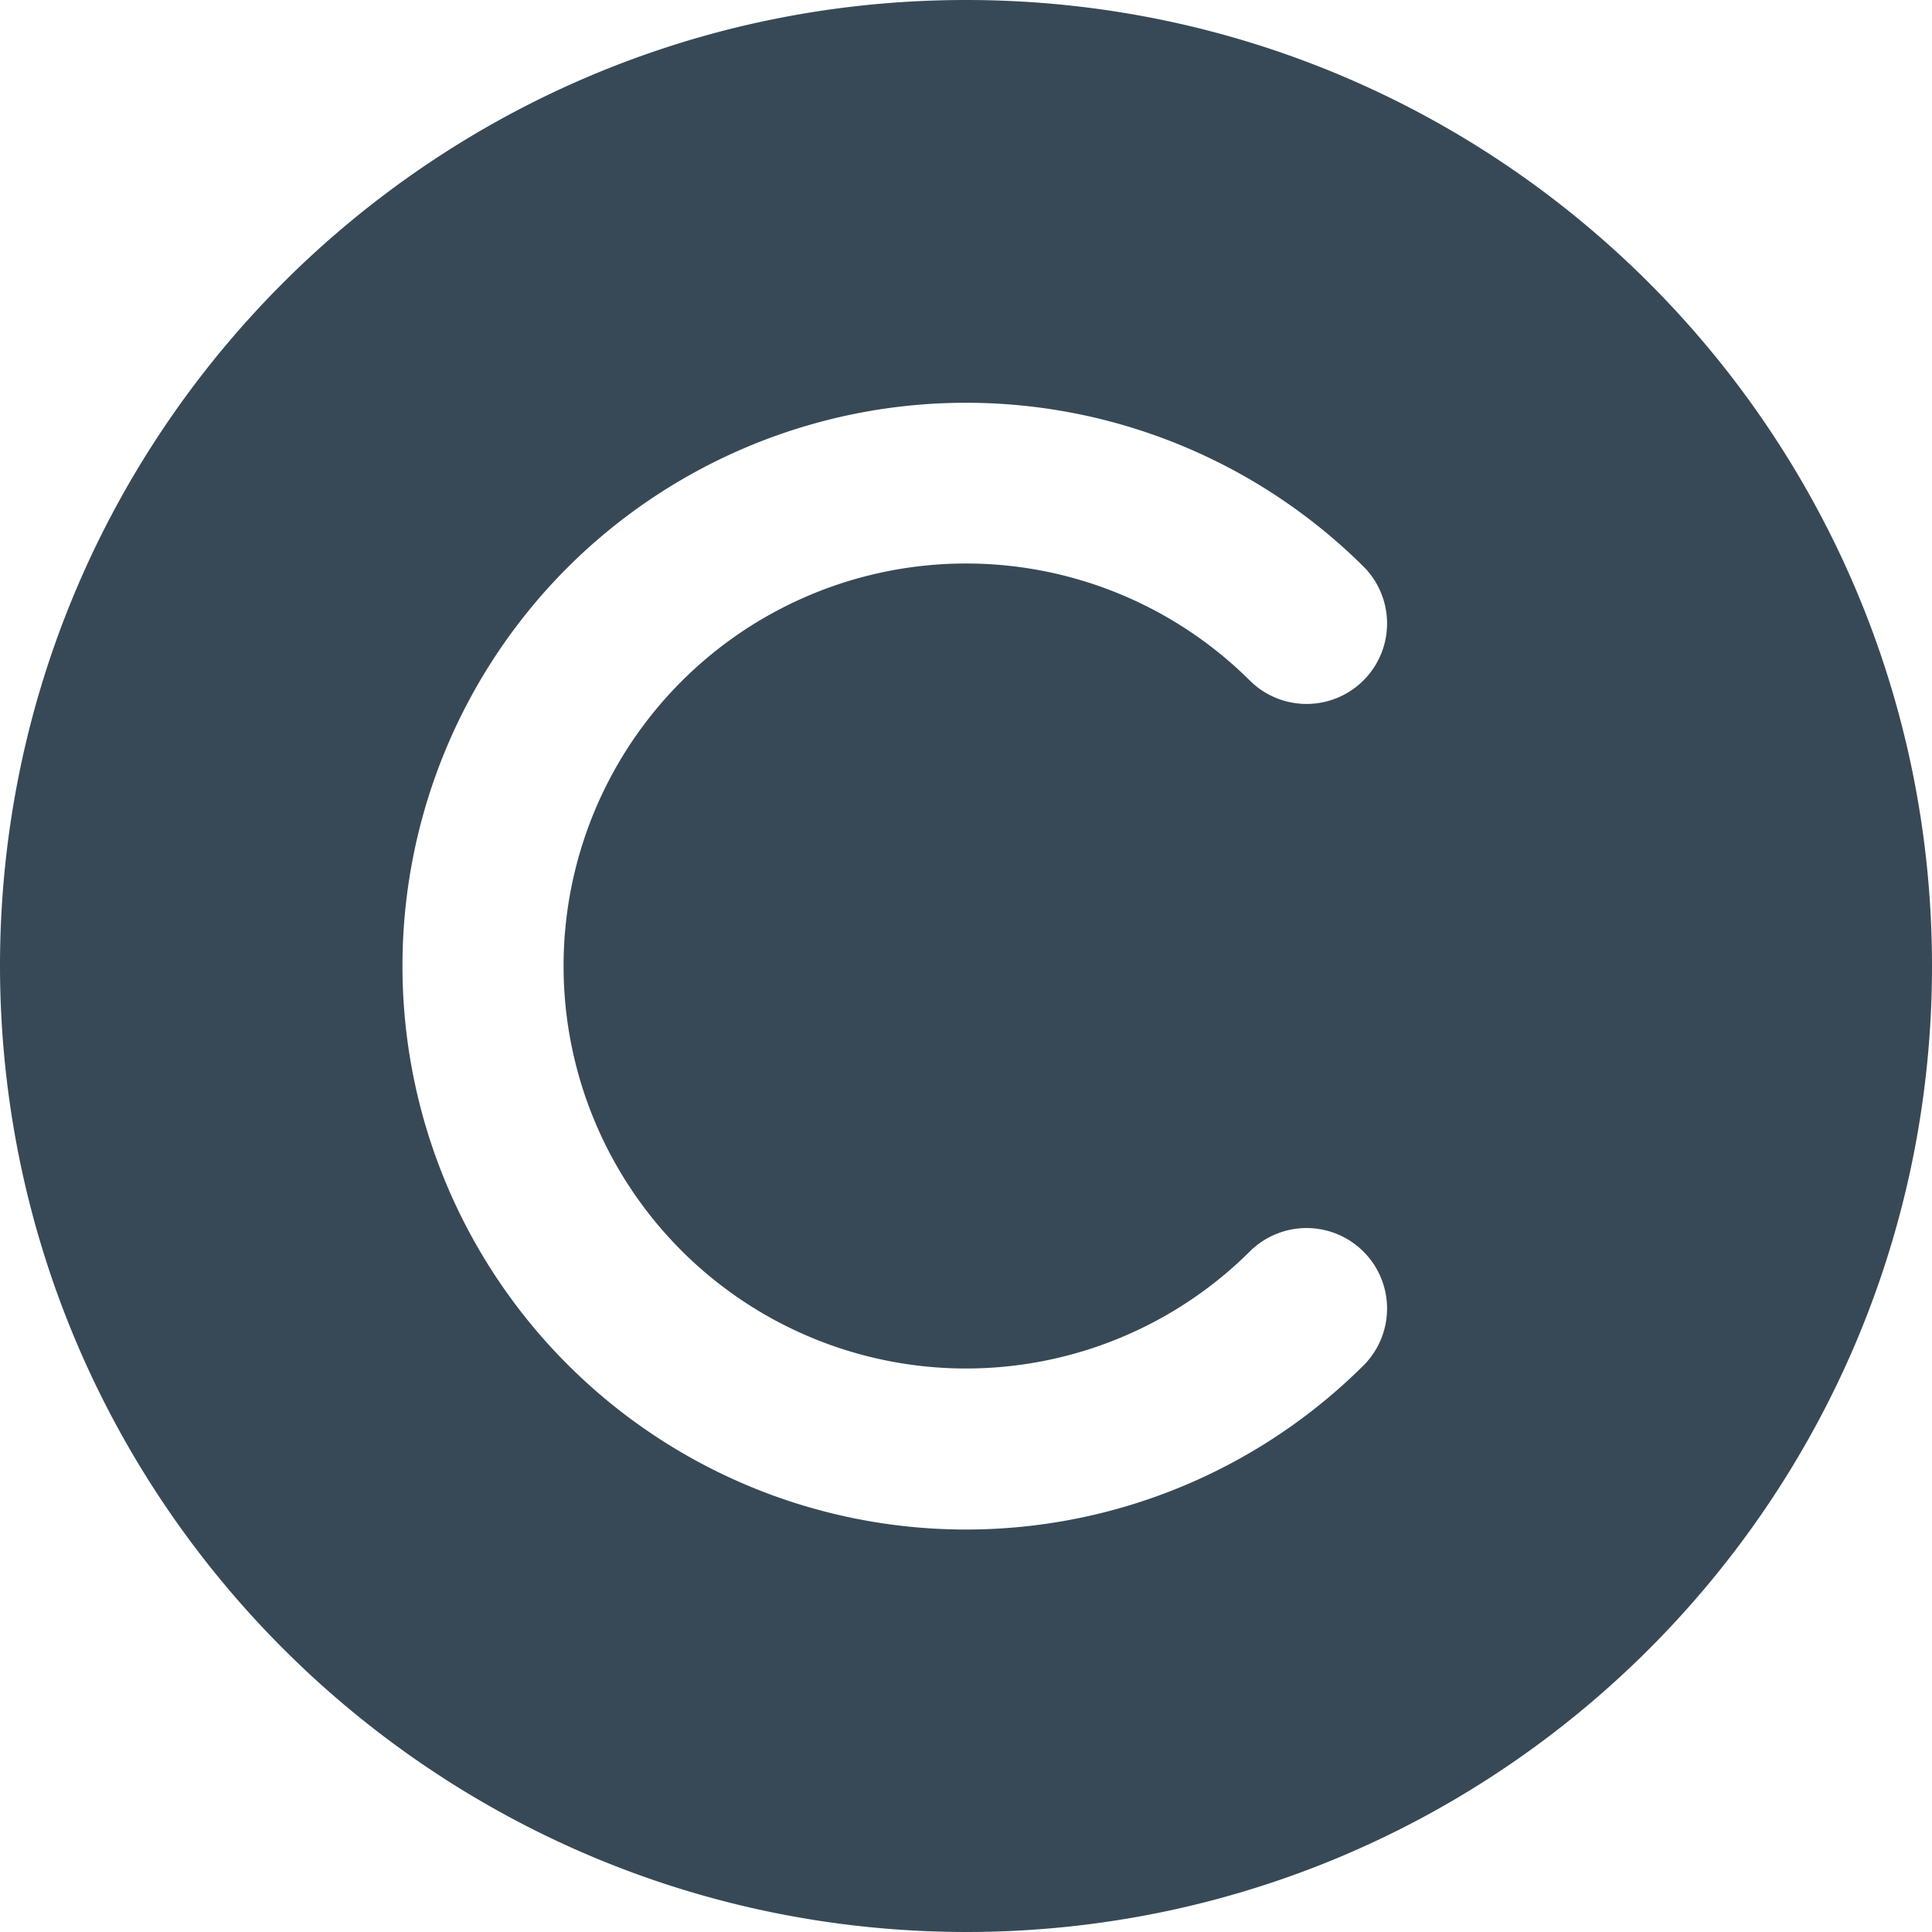 <svg xmlns="http://www.w3.org/2000/svg" width="24" height="24" fill="none" viewBox="0 0 24 24">
  <g clip-path="url(#a)">
    <path fill="#374957" d="M12 24c6.627 0 12-5.373 12-12S18.627 0 12 0 0 5.373 0 12c.007 6.625 5.376 11.993 12 12ZM7.05 7.05a7.009 7.009 0 0 1 9.9 0 1 1 0 0 1-1.414 1.414 5 5 0 1 0 0 7.072 1 1 0 0 1 1.414 1.414 7 7 0 1 1-9.9-9.9Z"/>
  </g>
  <defs>
    <clipPath id="a">
      <path fill="#fff" d="M0 0h24v24H0z"/>
    </clipPath>
  </defs>
</svg>
